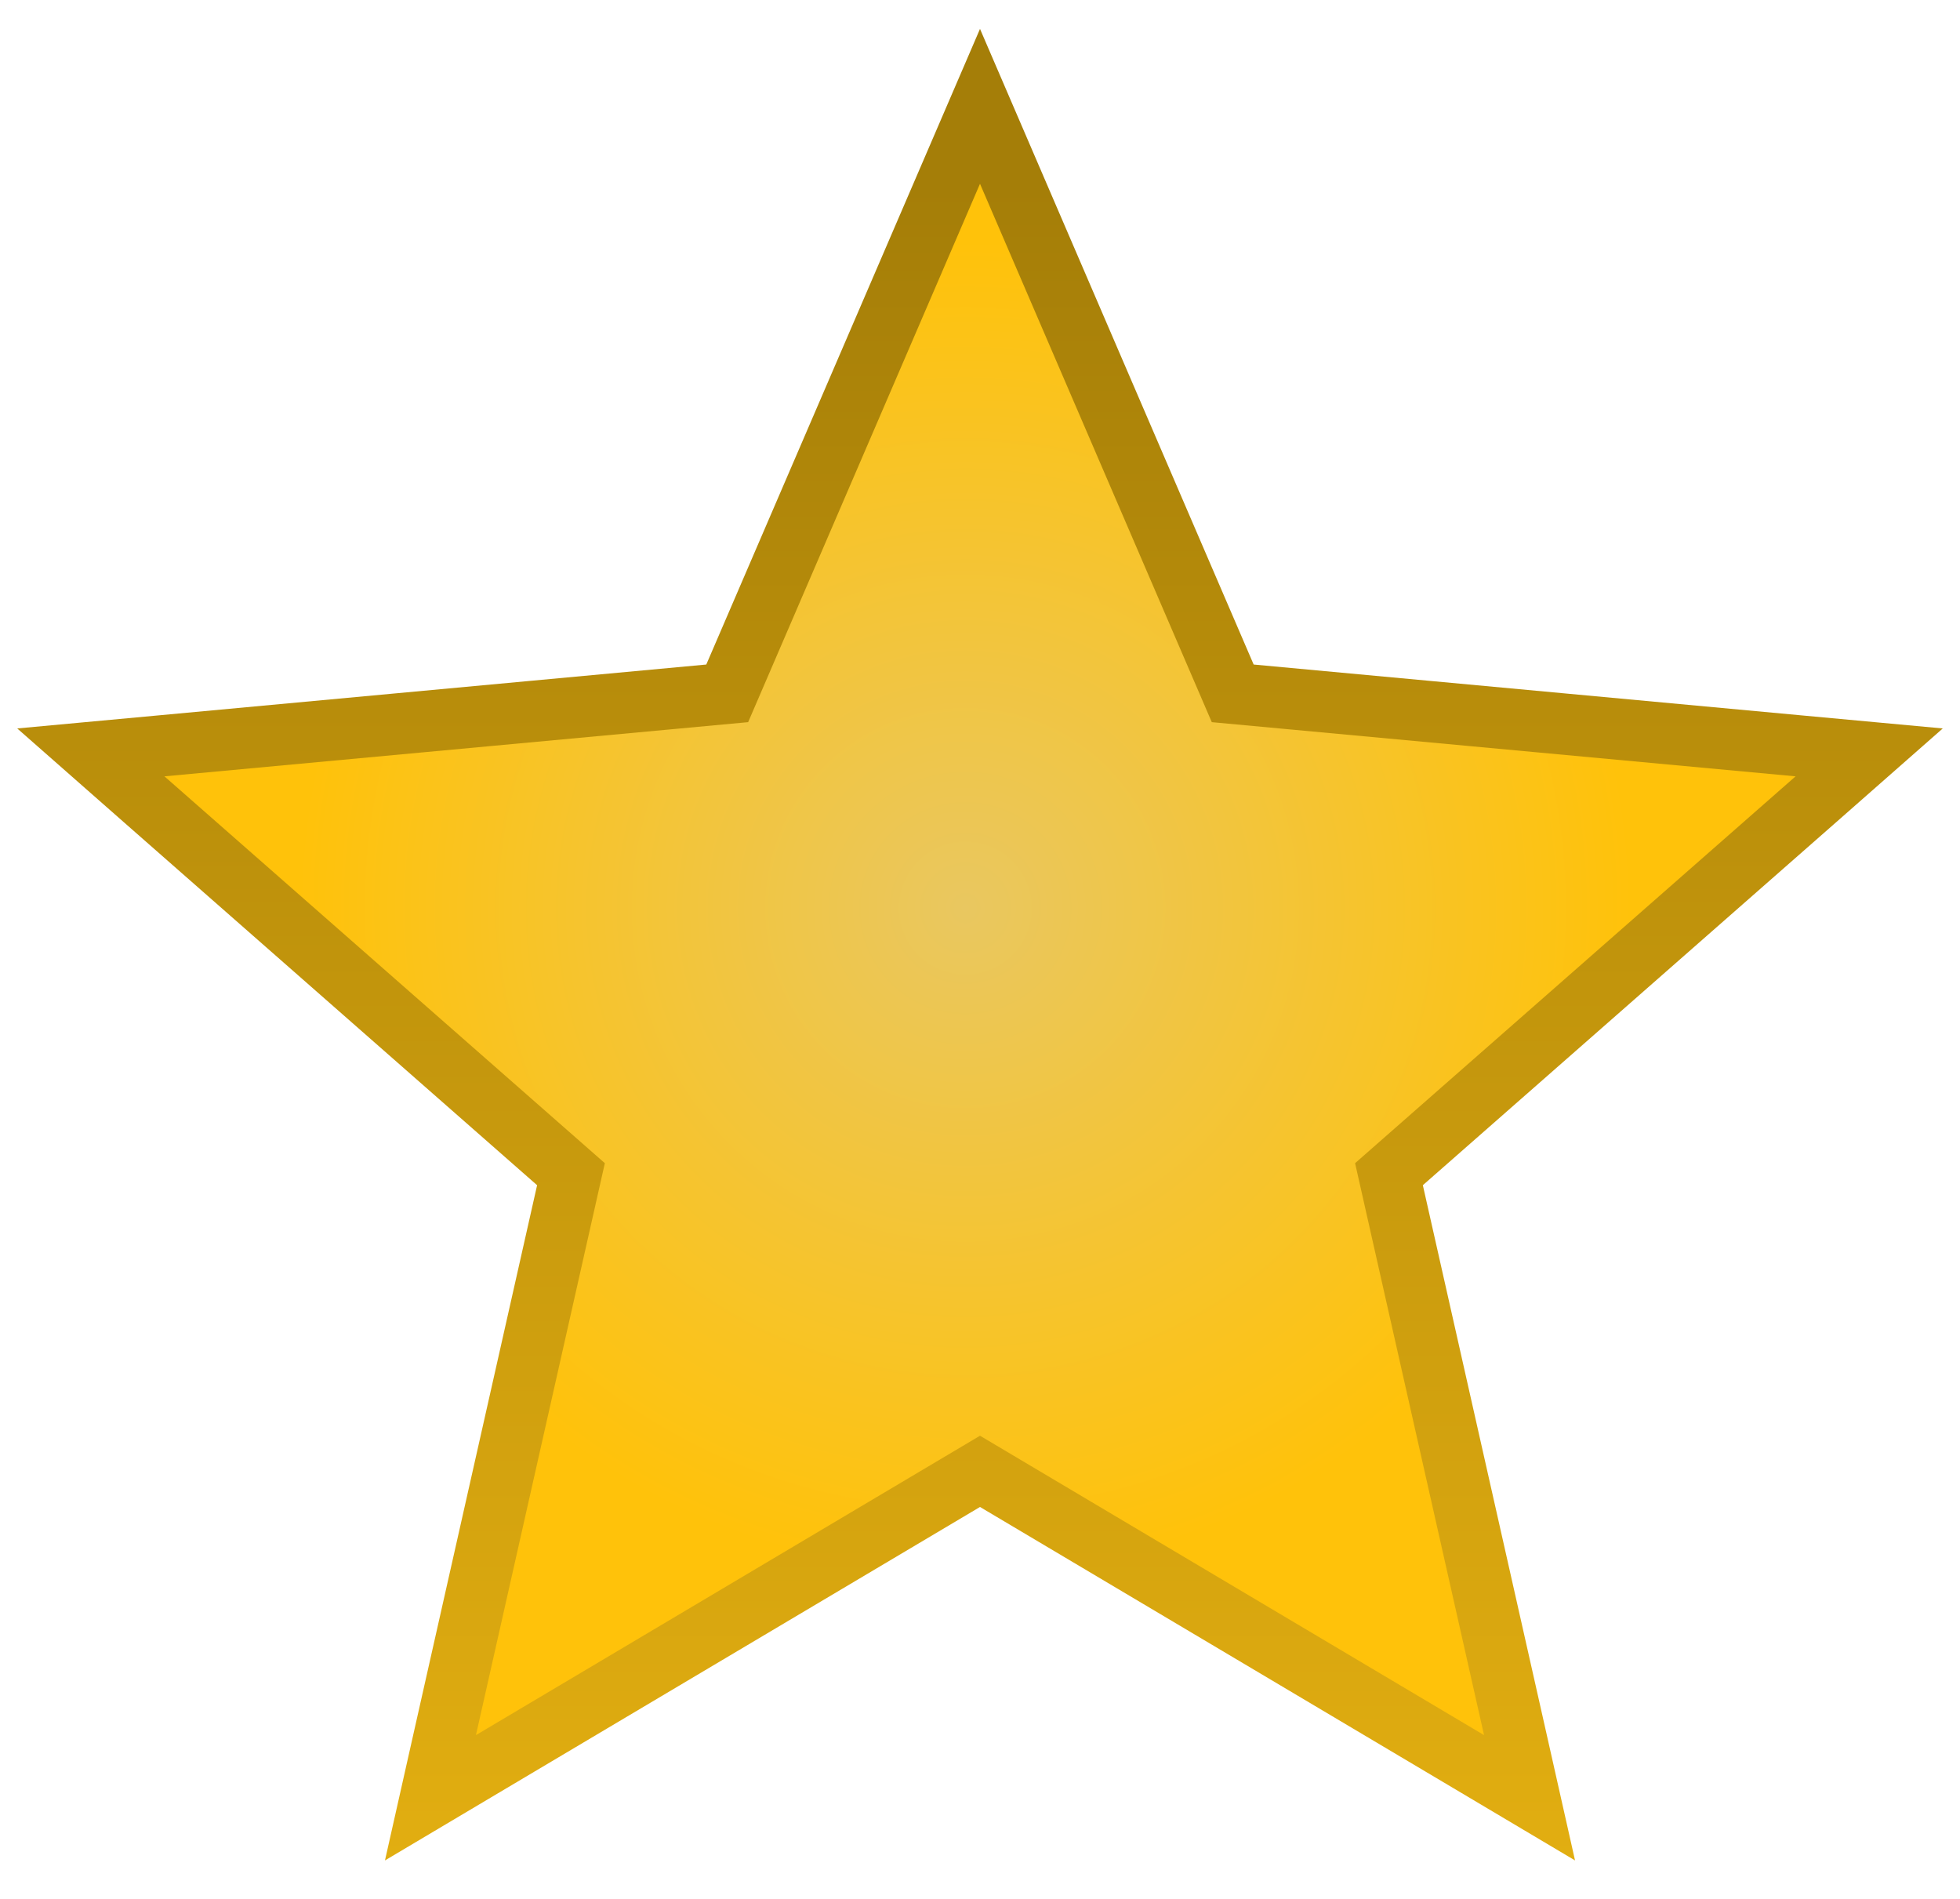 <svg width="32" height="31" viewBox="0 0 32 31" fill="none" xmlns="http://www.w3.org/2000/svg">
<path d="M16.459 2.802L20.126 11.319L29.361 12.176L30.517 12.283L29.645 13.05L22.677 19.169L24.717 28.216L24.972 29.349L23.974 28.756L16 24.02L8.026 28.756L7.028 29.349L7.283 28.216L9.322 19.169L2.355 13.05L1.483 12.283L2.639 12.176L11.873 11.319L15.541 2.802L16 1.736L16.459 2.802Z" fill="url(#paint0_radial_3177_1243)" stroke="url(#paint1_linear_3177_1243)"/>
<defs>
<radialGradient id="paint0_radial_3177_1243" cx="0" cy="0" r="1" gradientUnits="userSpaceOnUse" gradientTransform="translate(15.759 14.828) rotate(91.273) scale(10.865)">
<stop stop-color="#E9C760"/>
<stop offset="1" stop-color="#FFC20A"/>
</radialGradient>
<linearGradient id="paint1_linear_3177_1243" x1="16" y1="3" x2="16" y2="31" gradientUnits="userSpaceOnUse">
<stop stop-color="#A57E08"/>
<stop offset="1" stop-color="#E3AF11"/>
</linearGradient>
</defs>
</svg>
